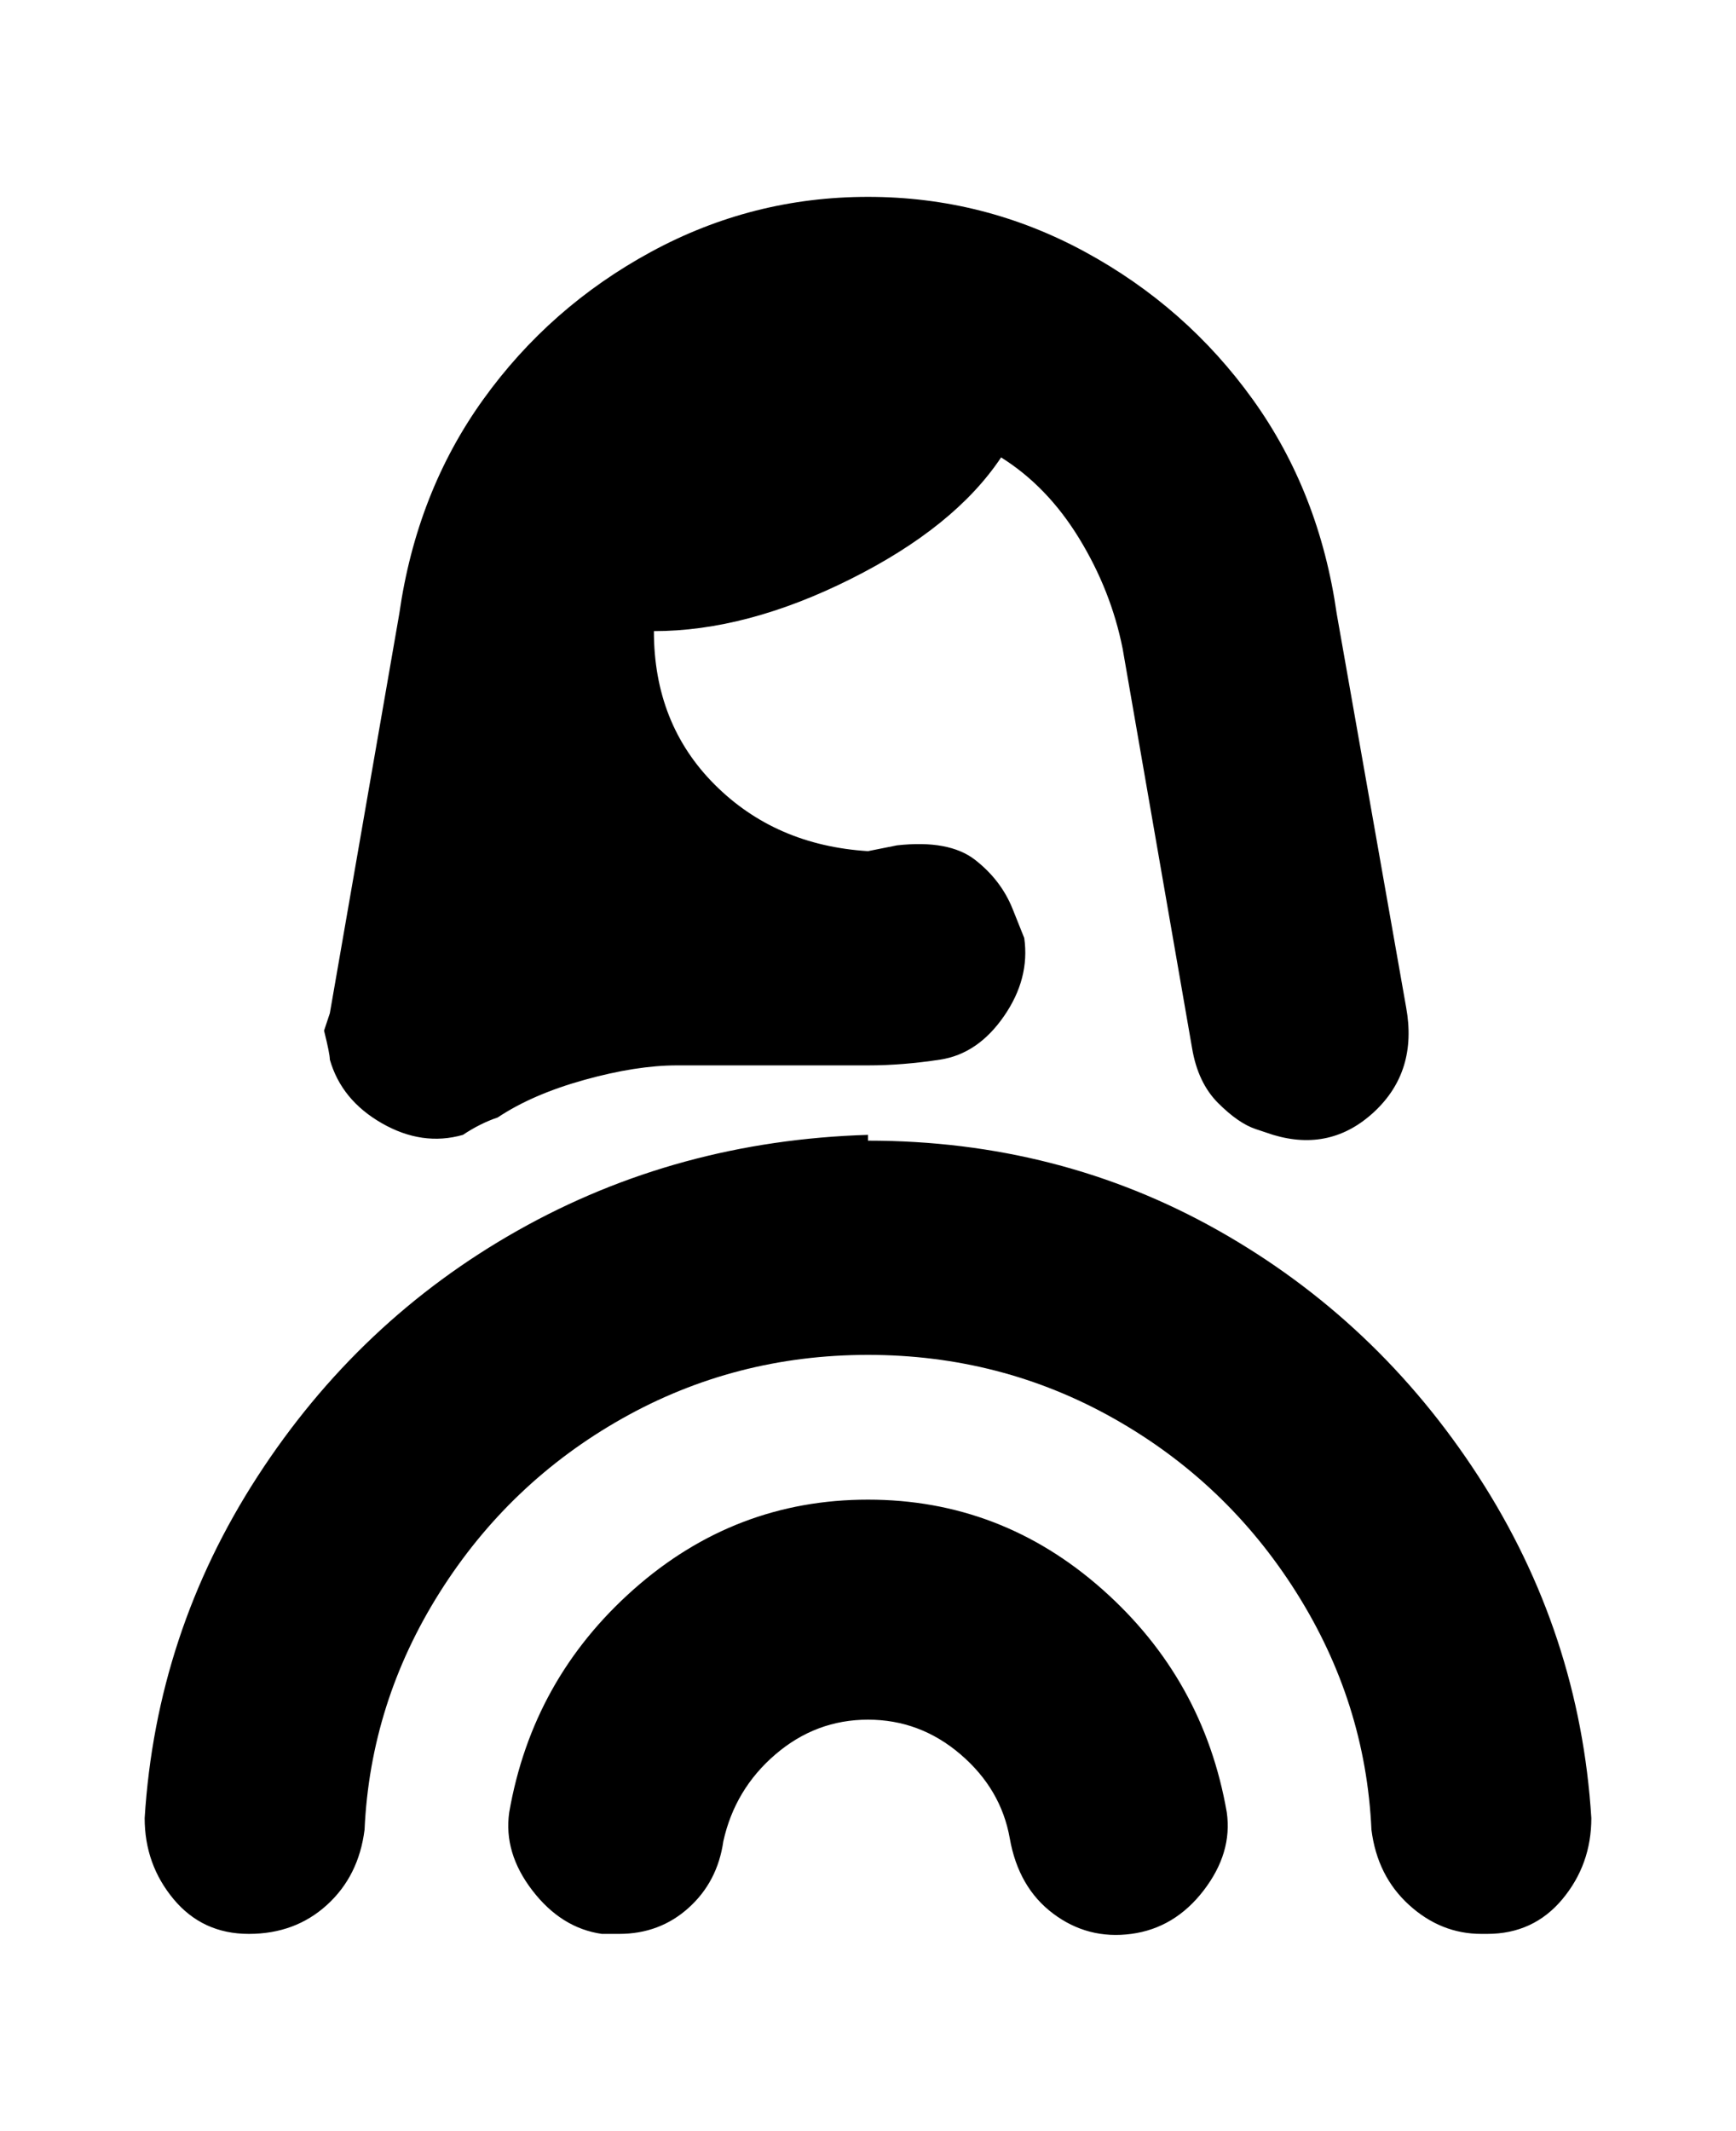 <svg viewBox="0 0 300 368" xmlns="http://www.w3.org/2000/svg"><path d="M212 313q1 7-4 13.5t-12.5 7.5q-7.5 1-13.5-3.5t-7.5-13Q173 309 166 303t-16-6q-9 0-16 6t-9 15q-1 7-6 11.5t-12 4.5h-3q-7-1-12-7.5T88 313q4-23 21.5-38.5T150 259q23 0 40.5 15.5T212 313zm-62-117q-33 1-60.5 16.5t-45 42.5Q27 282 25 314q0 8 5 14t13 6q8 0 13.5-5t6.5-13q1-22 13-41t31.5-30q19.5-11 42.5-11t42.5 11q19.5 11 31.5 30t13 41q1 8 6.5 13t12.5 5h1q8 0 13-6t5-14q-2-32-19.5-59t-45-42.5Q183 197 150 197v-1zm-70 0q3-2 6-3 6-4 15-6.5t16-2.5h33q6 0 12.5-1t11-7.5Q178 169 177 162l-2-5q-2-5-6.5-8.5T155 146l-5 1q-16-1-26.5-11.5T113 109q16 0 34-9t26-21q8 5 13.5 14t7.5 19l12 69q1 6 4.5 9.5t6.5 4.5l3 1q10 3 17.5-4t5.5-18l-12-68q-3-21-14.5-37t-29-25.5Q170 34 150 34t-37.5 9.5Q95 53 83.5 69T69 106l-12 69-1 3q1 4 1 5 2 7 9 11t14 2z"/></svg>